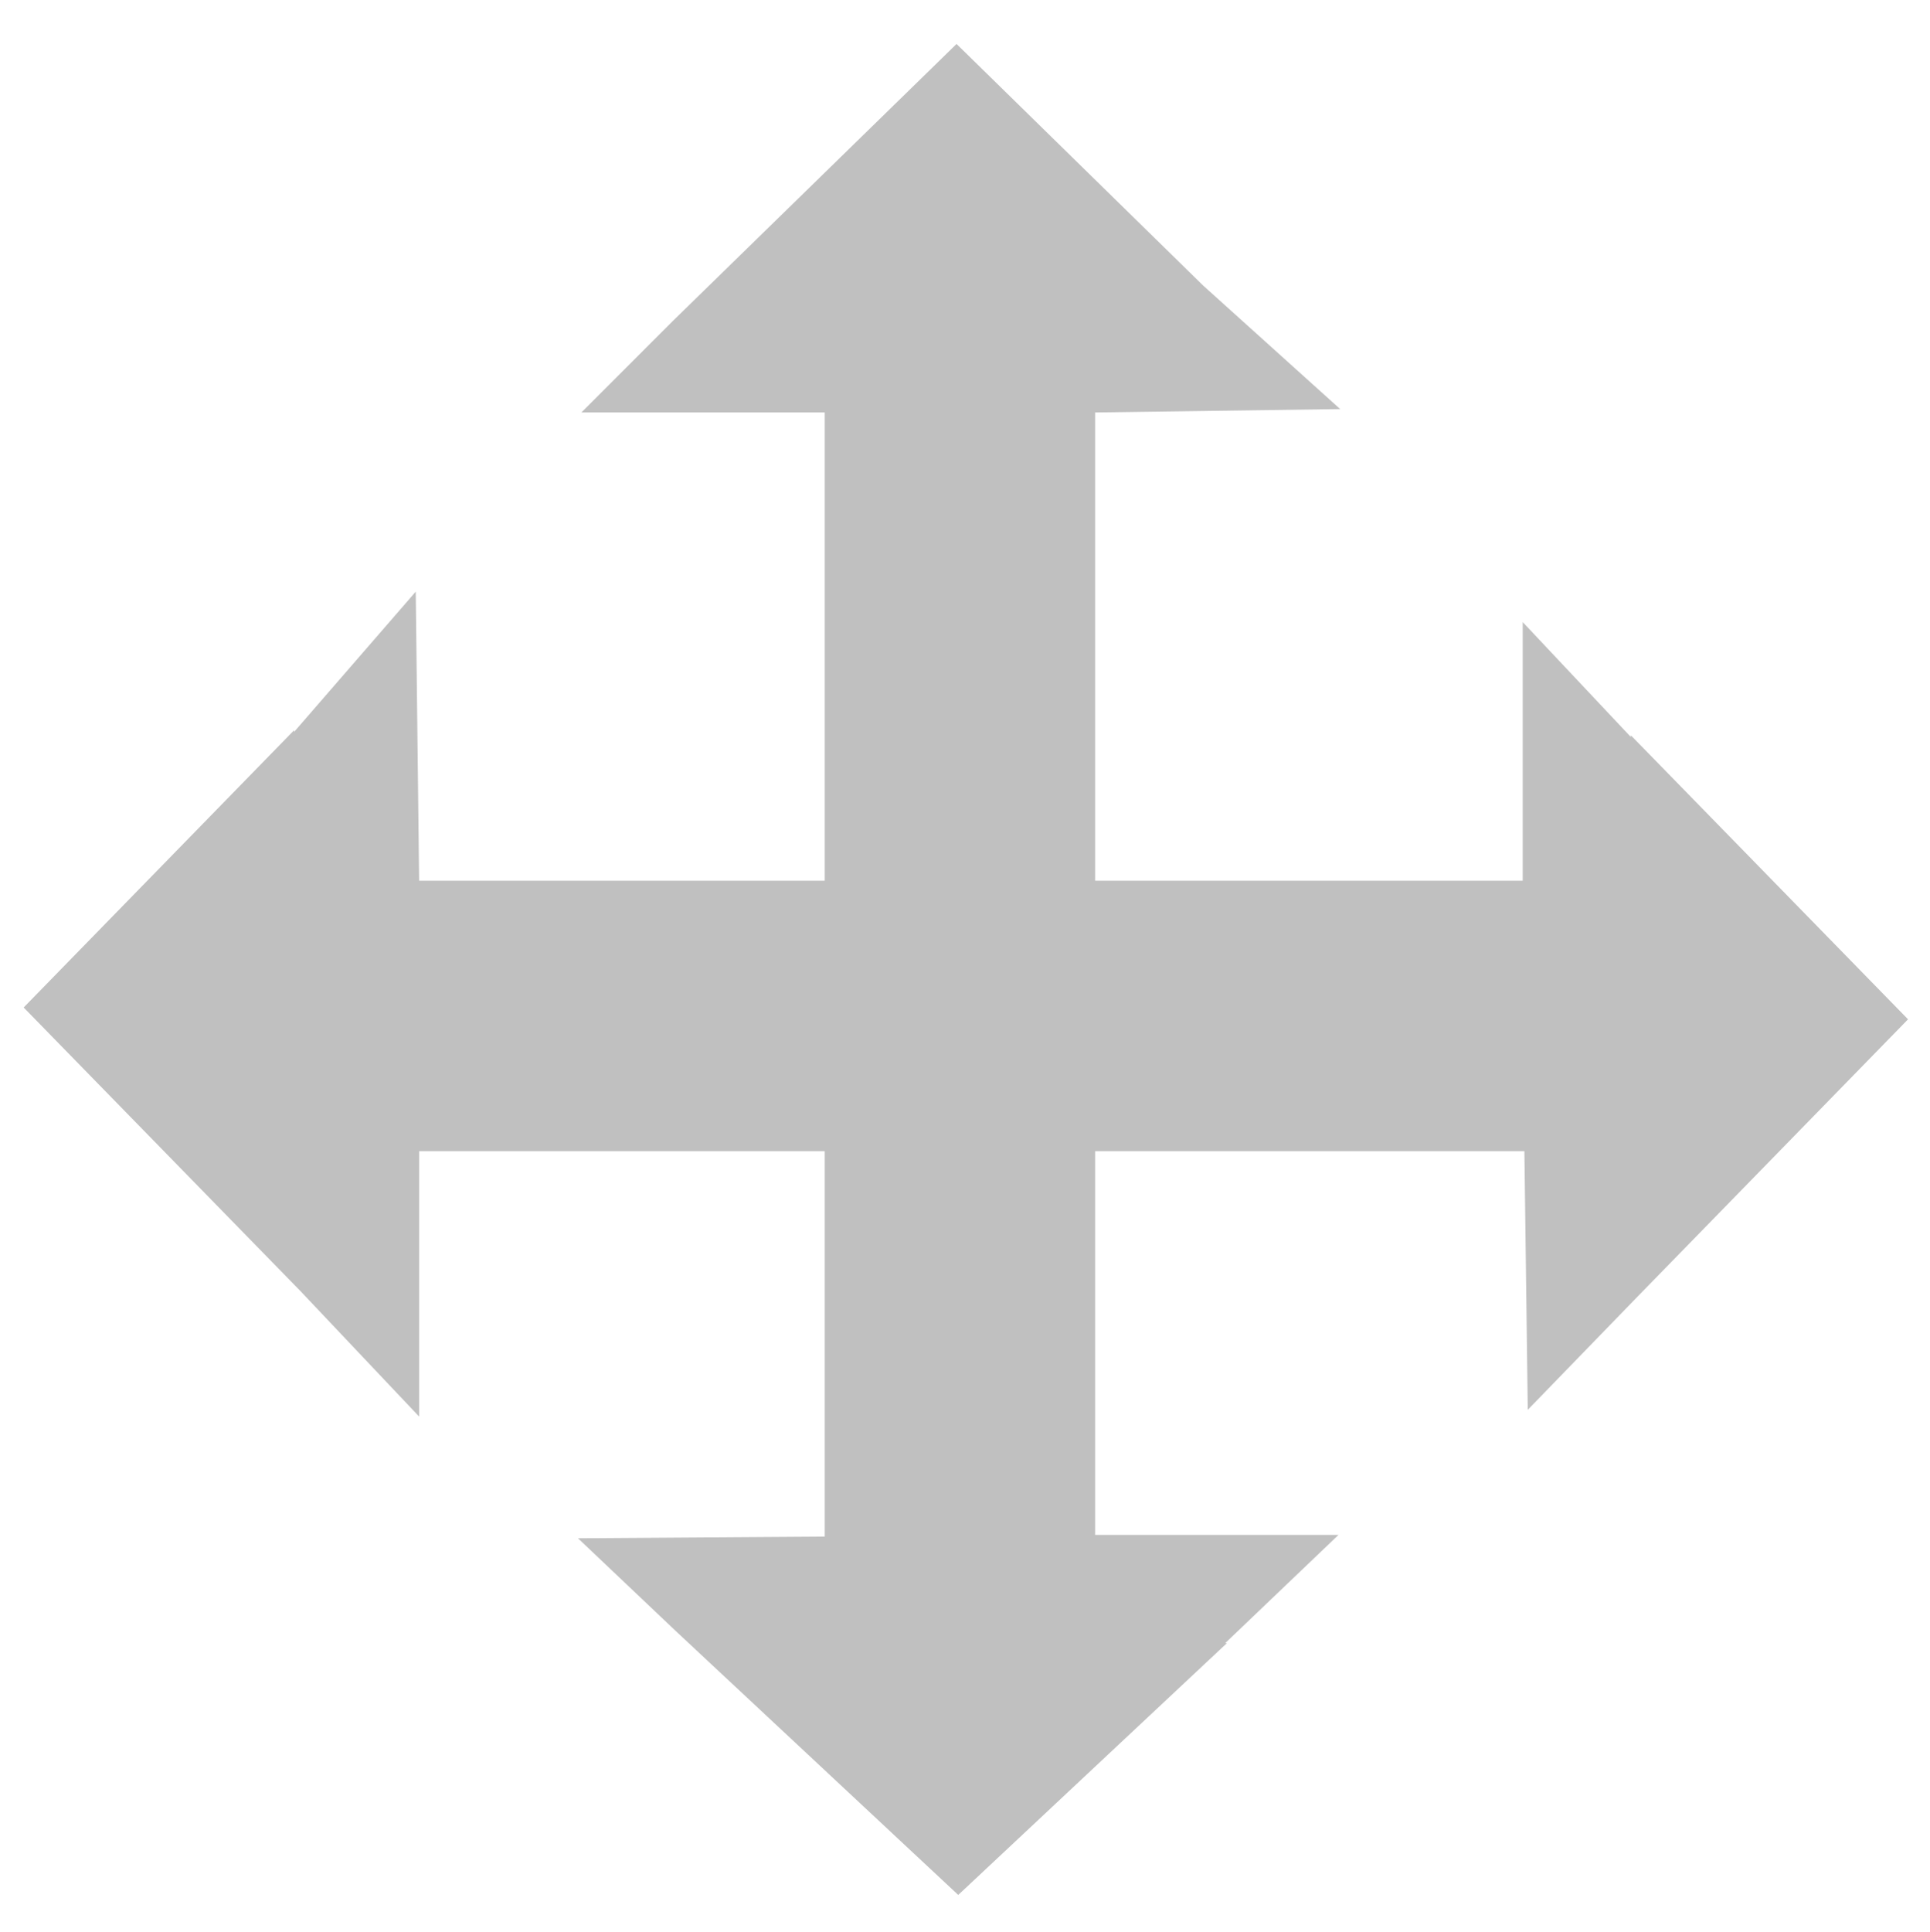 <?xml version="1.0" encoding="utf-8"?>
<!-- Generator: Adobe Illustrator 19.2.1, SVG Export Plug-In . SVG Version: 6.00 Build 0)  -->
<svg version="1.1" id="Layer_1" xmlns="http://www.w3.org/2000/svg" xmlns:xlink="http://www.w3.org/1999/xlink" x="0px" y="0px"
	 viewBox="0 0 114.2 114.3" style="enable-background:new 0 0 114.2 114.3;" xml:space="preserve">
<style type="text/css">
	.st0{fill:#2E53A1;stroke:#1E1E1C;stroke-linecap:round;stroke-miterlimit:10;}
	.st1{fill:#C0C0C0;}
</style>
<path class="st0" d="M83.5,49.5"/>
<polygon class="st1" points="96.5,43.5 96.5,43.6 90.1,36.8 90.1,52.1 64.8,52.1 64.8,24.4 79.3,24.2 71.2,16.9 71.2,16.9 56.6,2.6 
	39.8,19 39.8,19 34.4,24.4 48.8,24.4 48.8,52.1 24.8,52.1 24.6,35 17.4,43.3 17.4,43.2 1.4,59.6 17.8,76.4 24.8,83.8 24.8,68.1 
	48.8,68.1 48.8,90.9 34.2,91 40,96.5 40,96.5 56.7,112.1 72.6,97.2 72.5,97.2 79.2,90.8 64.8,90.8 64.8,68.1 90.2,68.1 90.4,83.4 
	96.9,76.7 112.9,60.3 "/>
</svg>
